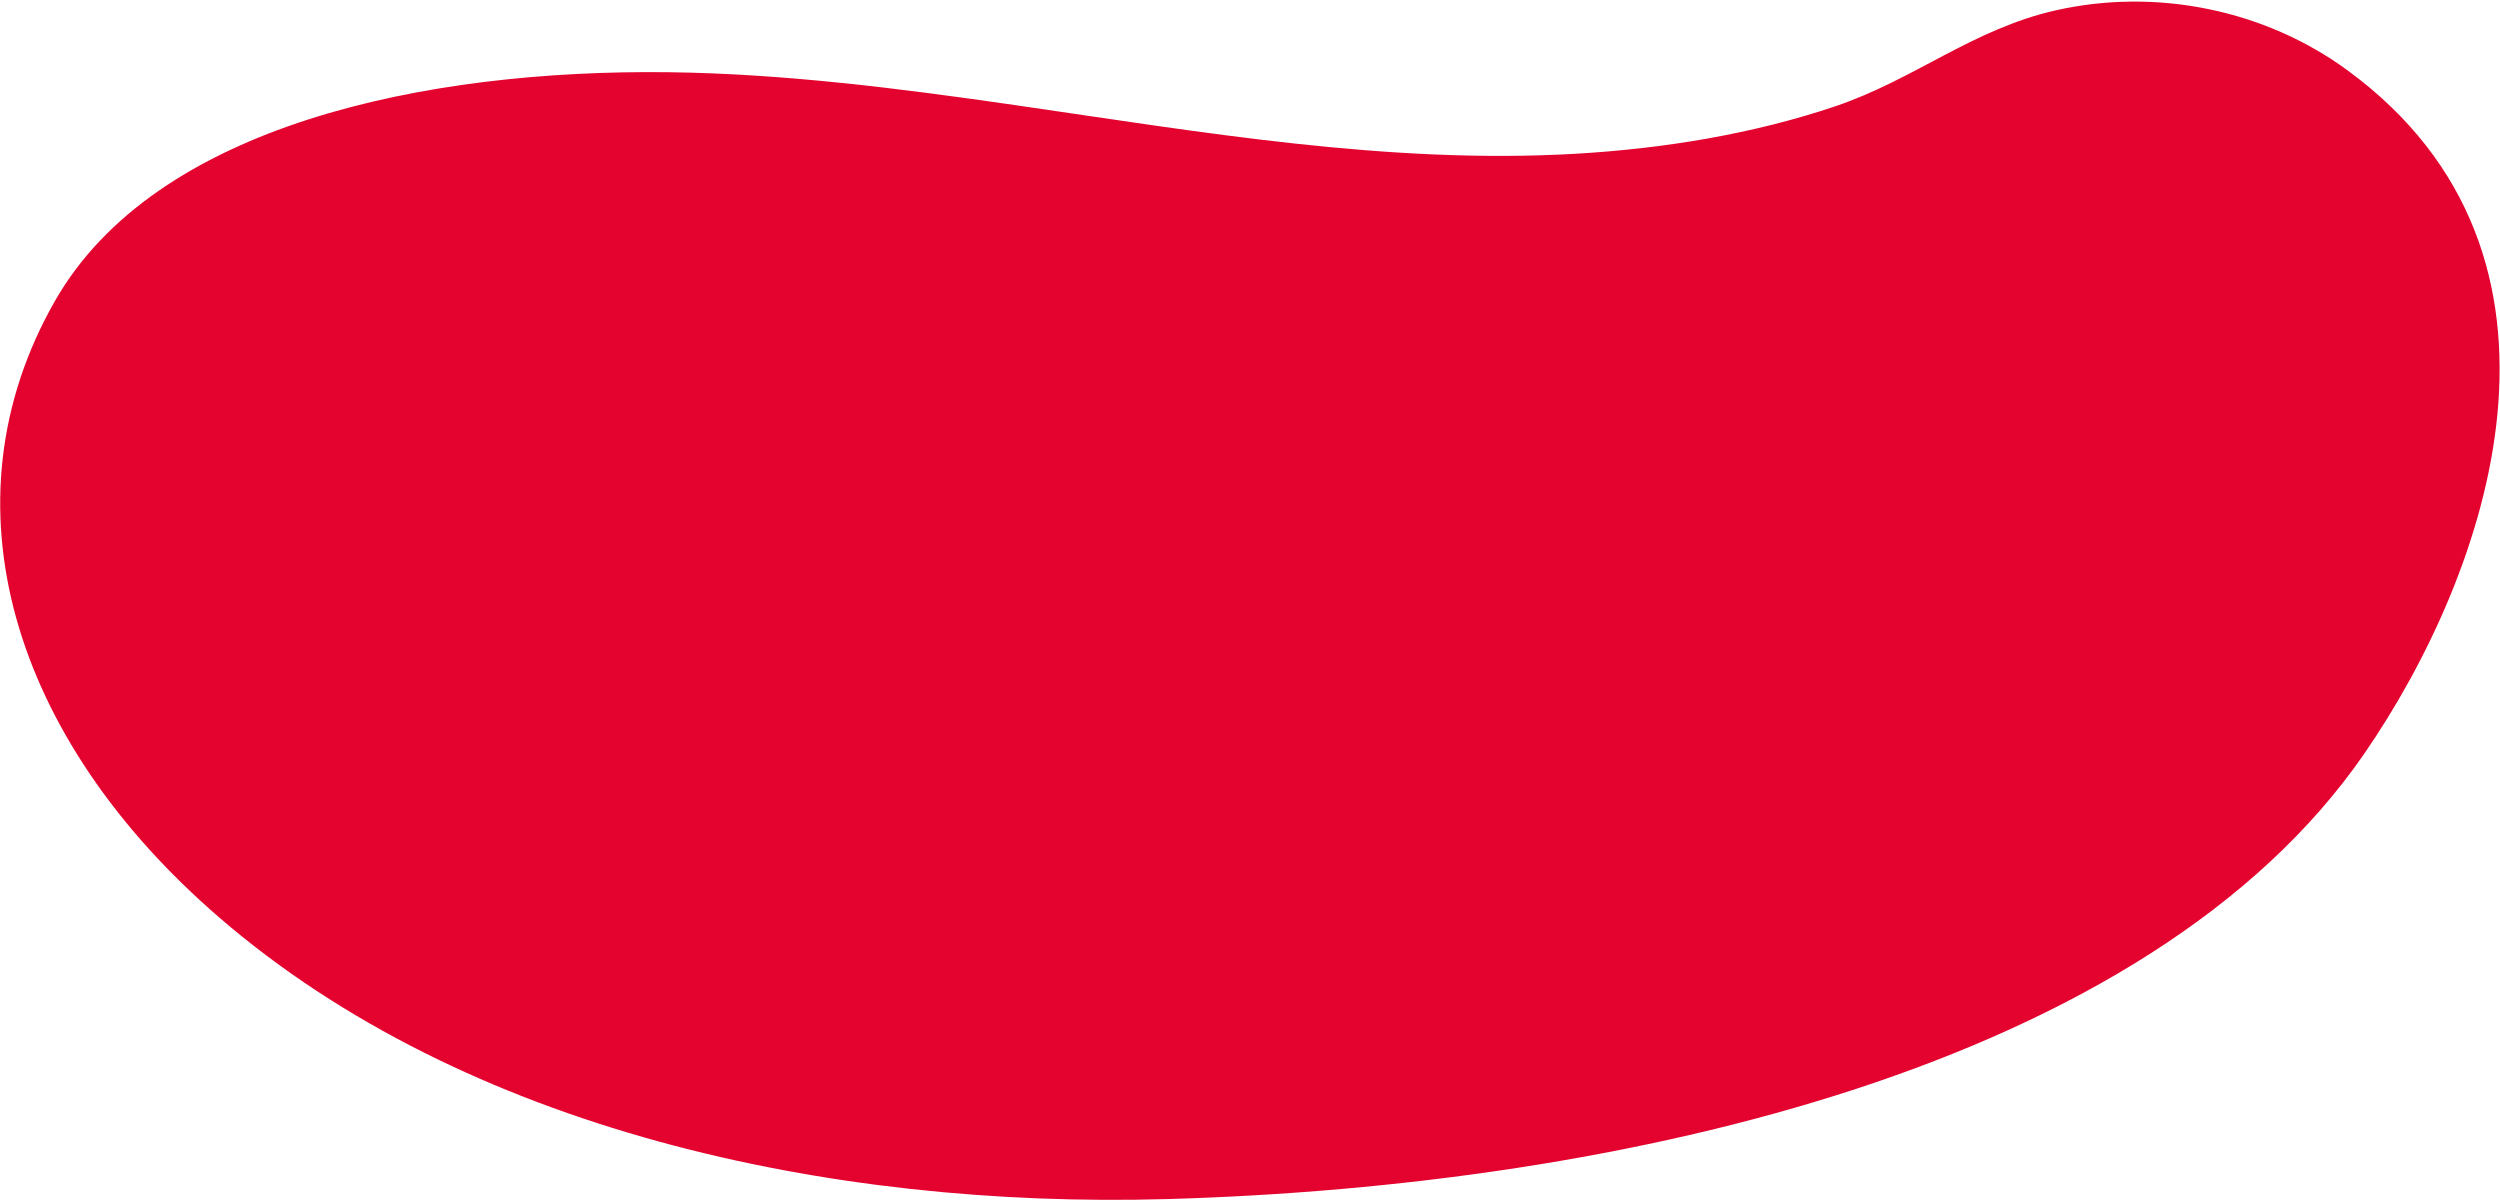 <svg width="1138" height="547" viewBox="0 0 1138 547" fill="none" xmlns="http://www.w3.org/2000/svg">
<path d="M461.922 47.819C546.657 60.097 632.05 74.86 716.688 70.021C757.875 67.671 798.393 60.841 835.159 48.474C871.311 36.312 897.849 13.334 935.56 4.757C981.607 -5.708 1031.07 4.486 1068.63 32.041C1183.66 116.421 1132.97 260.694 1076.22 343.074C977.974 485.691 738.857 539.868 531.494 545.816C376.998 550.24 211.602 514.072 99.893 417.726C5.586 336.398 -27.534 228.966 25.032 136.958C70.683 57.045 193.28 31.466 304.701 32.88C356.418 33.539 409.167 40.183 461.922 47.819Z" fill="#E4032F"/>
</svg>
